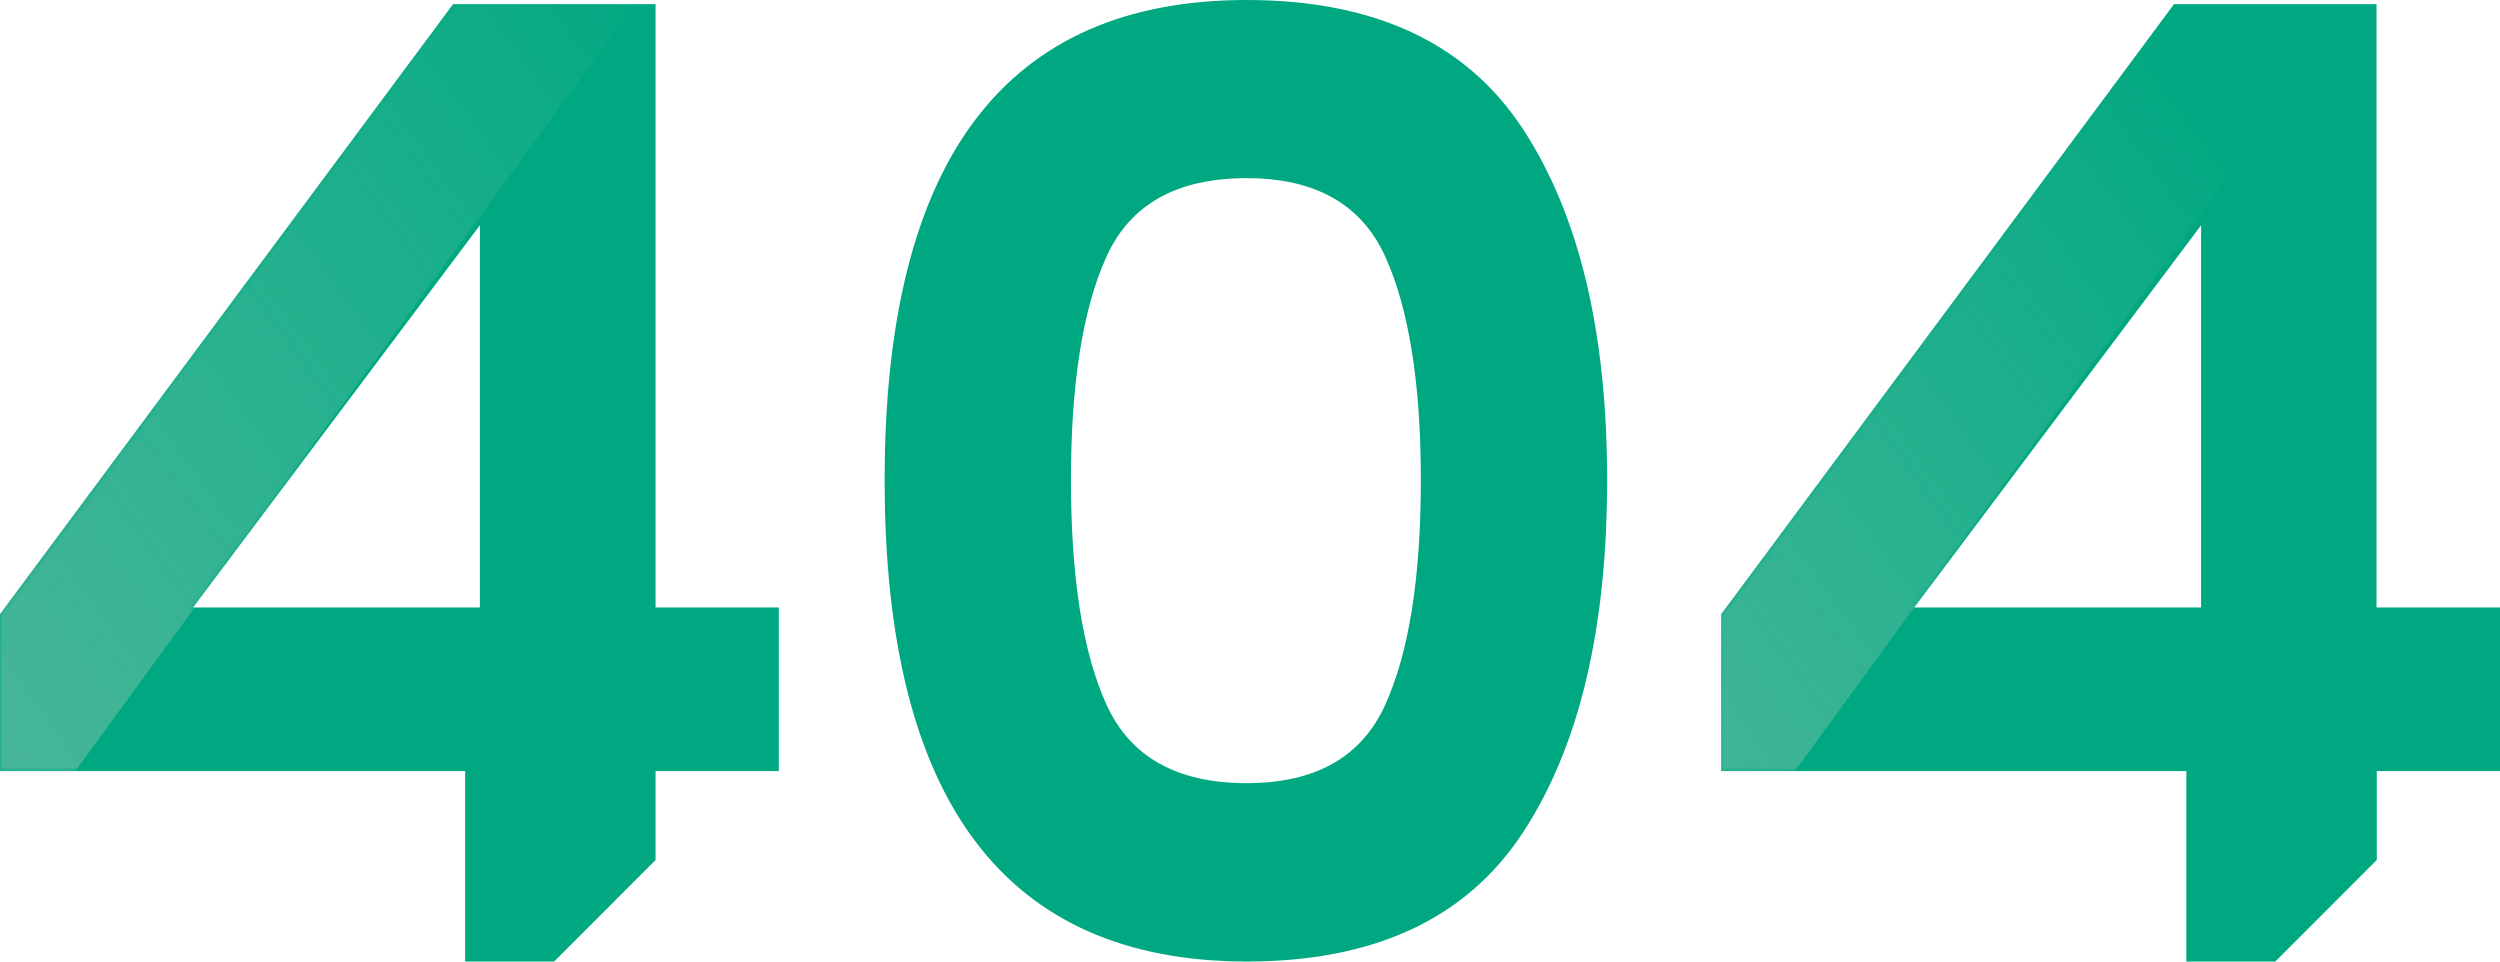 <svg width="520" height="200" viewBox="0 0 520 200" fill="none" xmlns="http://www.w3.org/2000/svg"><path fill-rule="evenodd" clip-rule="evenodd" d="M184.005 99.849C184.005 33.283 209.085 0 259.296 0C285.884 0 305.033 8.949 316.744 26.797C328.454 44.645 334.285 69.029 334.285 99.849C334.285 130.92 328.454 155.354 316.744 173.202C305.033 191.05 285.884 200 259.296 200C209.085 199.949 184.005 166.616 184.005 99.849ZM295.534 99.849C295.534 79.789 293.071 64.303 288.145 53.394C283.22 42.534 273.62 37.054 259.296 37.054C244.82 37.054 235.07 42.484 230.144 53.394C225.219 64.253 222.756 79.738 222.756 99.849C222.756 120.11 225.219 135.696 230.144 146.556C235.07 157.415 244.77 162.896 259.296 162.896C273.62 162.896 283.22 157.466 288.145 146.556C293.071 135.696 295.534 120.11 295.534 99.849ZM494.317 126.346V0.856H452.198L358.009 127.754V160.383H454.762V200.001H473.258L494.367 178.885V160.383H520V126.346H494.317ZM457.828 126.346H398.168L457.828 46.859V126.346ZM136.358 0.856V126.346H161.991V160.383H136.358V178.885L115.248 200.001H96.752V160.383H0V127.754L94.239 0.856H136.358ZM40.158 126.346H99.818V46.859L40.158 126.346Z" fill="#00A881"/><mask id="mask0" mask-type="alpha" maskUnits="userSpaceOnUse" x="0" y="0" width="521" height="201"><path fill-rule="evenodd" clip-rule="evenodd" d="M184.005 99.849C184.005 33.283 209.085 0 259.296 0C285.884 0 305.033 8.949 316.744 26.797C328.454 44.645 334.285 69.029 334.285 99.849C334.285 130.92 328.454 155.354 316.744 173.202C305.033 191.05 285.884 200 259.296 200C209.085 199.949 184.005 166.616 184.005 99.849ZM295.534 99.849C295.534 79.789 293.071 64.303 288.145 53.394C283.22 42.534 273.62 37.054 259.296 37.054C244.82 37.054 235.07 42.484 230.144 53.394C225.219 64.253 222.756 79.738 222.756 99.849C222.756 120.11 225.219 135.696 230.144 146.556C235.07 157.415 244.77 162.896 259.296 162.896C273.62 162.896 283.22 157.466 288.145 146.556C293.071 135.696 295.534 120.11 295.534 99.849ZM494.317 126.346V0.856H452.198L358.009 127.754V160.383H454.762V200.001H473.258L494.367 178.885V160.383H520V126.346H494.317ZM457.828 126.346H398.168L457.828 46.859V126.346ZM136.358 0.856V126.346H161.991V160.383H136.358V178.885L115.248 200.001H96.752V160.383H0V127.754L94.239 0.856H136.358ZM40.158 126.346H99.818V46.859L40.158 126.346Z" fill="#00A881"/></mask><g mask="url(#mask0)"><path d="M-163.638 406.087L-301.898 408.848L112.464 -173.043L258.971 -173.043L-163.638 406.087Z" fill="url(#paint0_linear)"/><path fill-rule="evenodd" clip-rule="evenodd" d="M69.406 406.956L195.234 404.443L309.977 247.203C281.649 246.294 205.812 242.292 188.421 239.823L69.406 406.956ZM339.398 27.805L354.187 186.087C354.095 186.389 354.001 186.695 353.905 187.006L579.841 -122.609H446.508L339.398 27.805Z" fill="url(#paint1_linear)"/></g><defs><linearGradient id="paint0_linear" x1="-286.08" y1="490.194" x2="228.262" y2="120.983" gradientUnits="userSpaceOnUse"><stop offset="0.323" stop-color="#BCBAA8" stop-opacity="0.7"/><stop offset="1" stop-color="#E7E5DE" stop-opacity="0"/></linearGradient><linearGradient id="paint1_linear" x1="83.802" y1="480.986" x2="551.893" y2="144.976" gradientUnits="userSpaceOnUse"><stop offset="0.323" stop-color="#BCBAA8" stop-opacity="0.7"/><stop offset="1" stop-color="#E7E5DE" stop-opacity="0"/></linearGradient></defs></svg>
